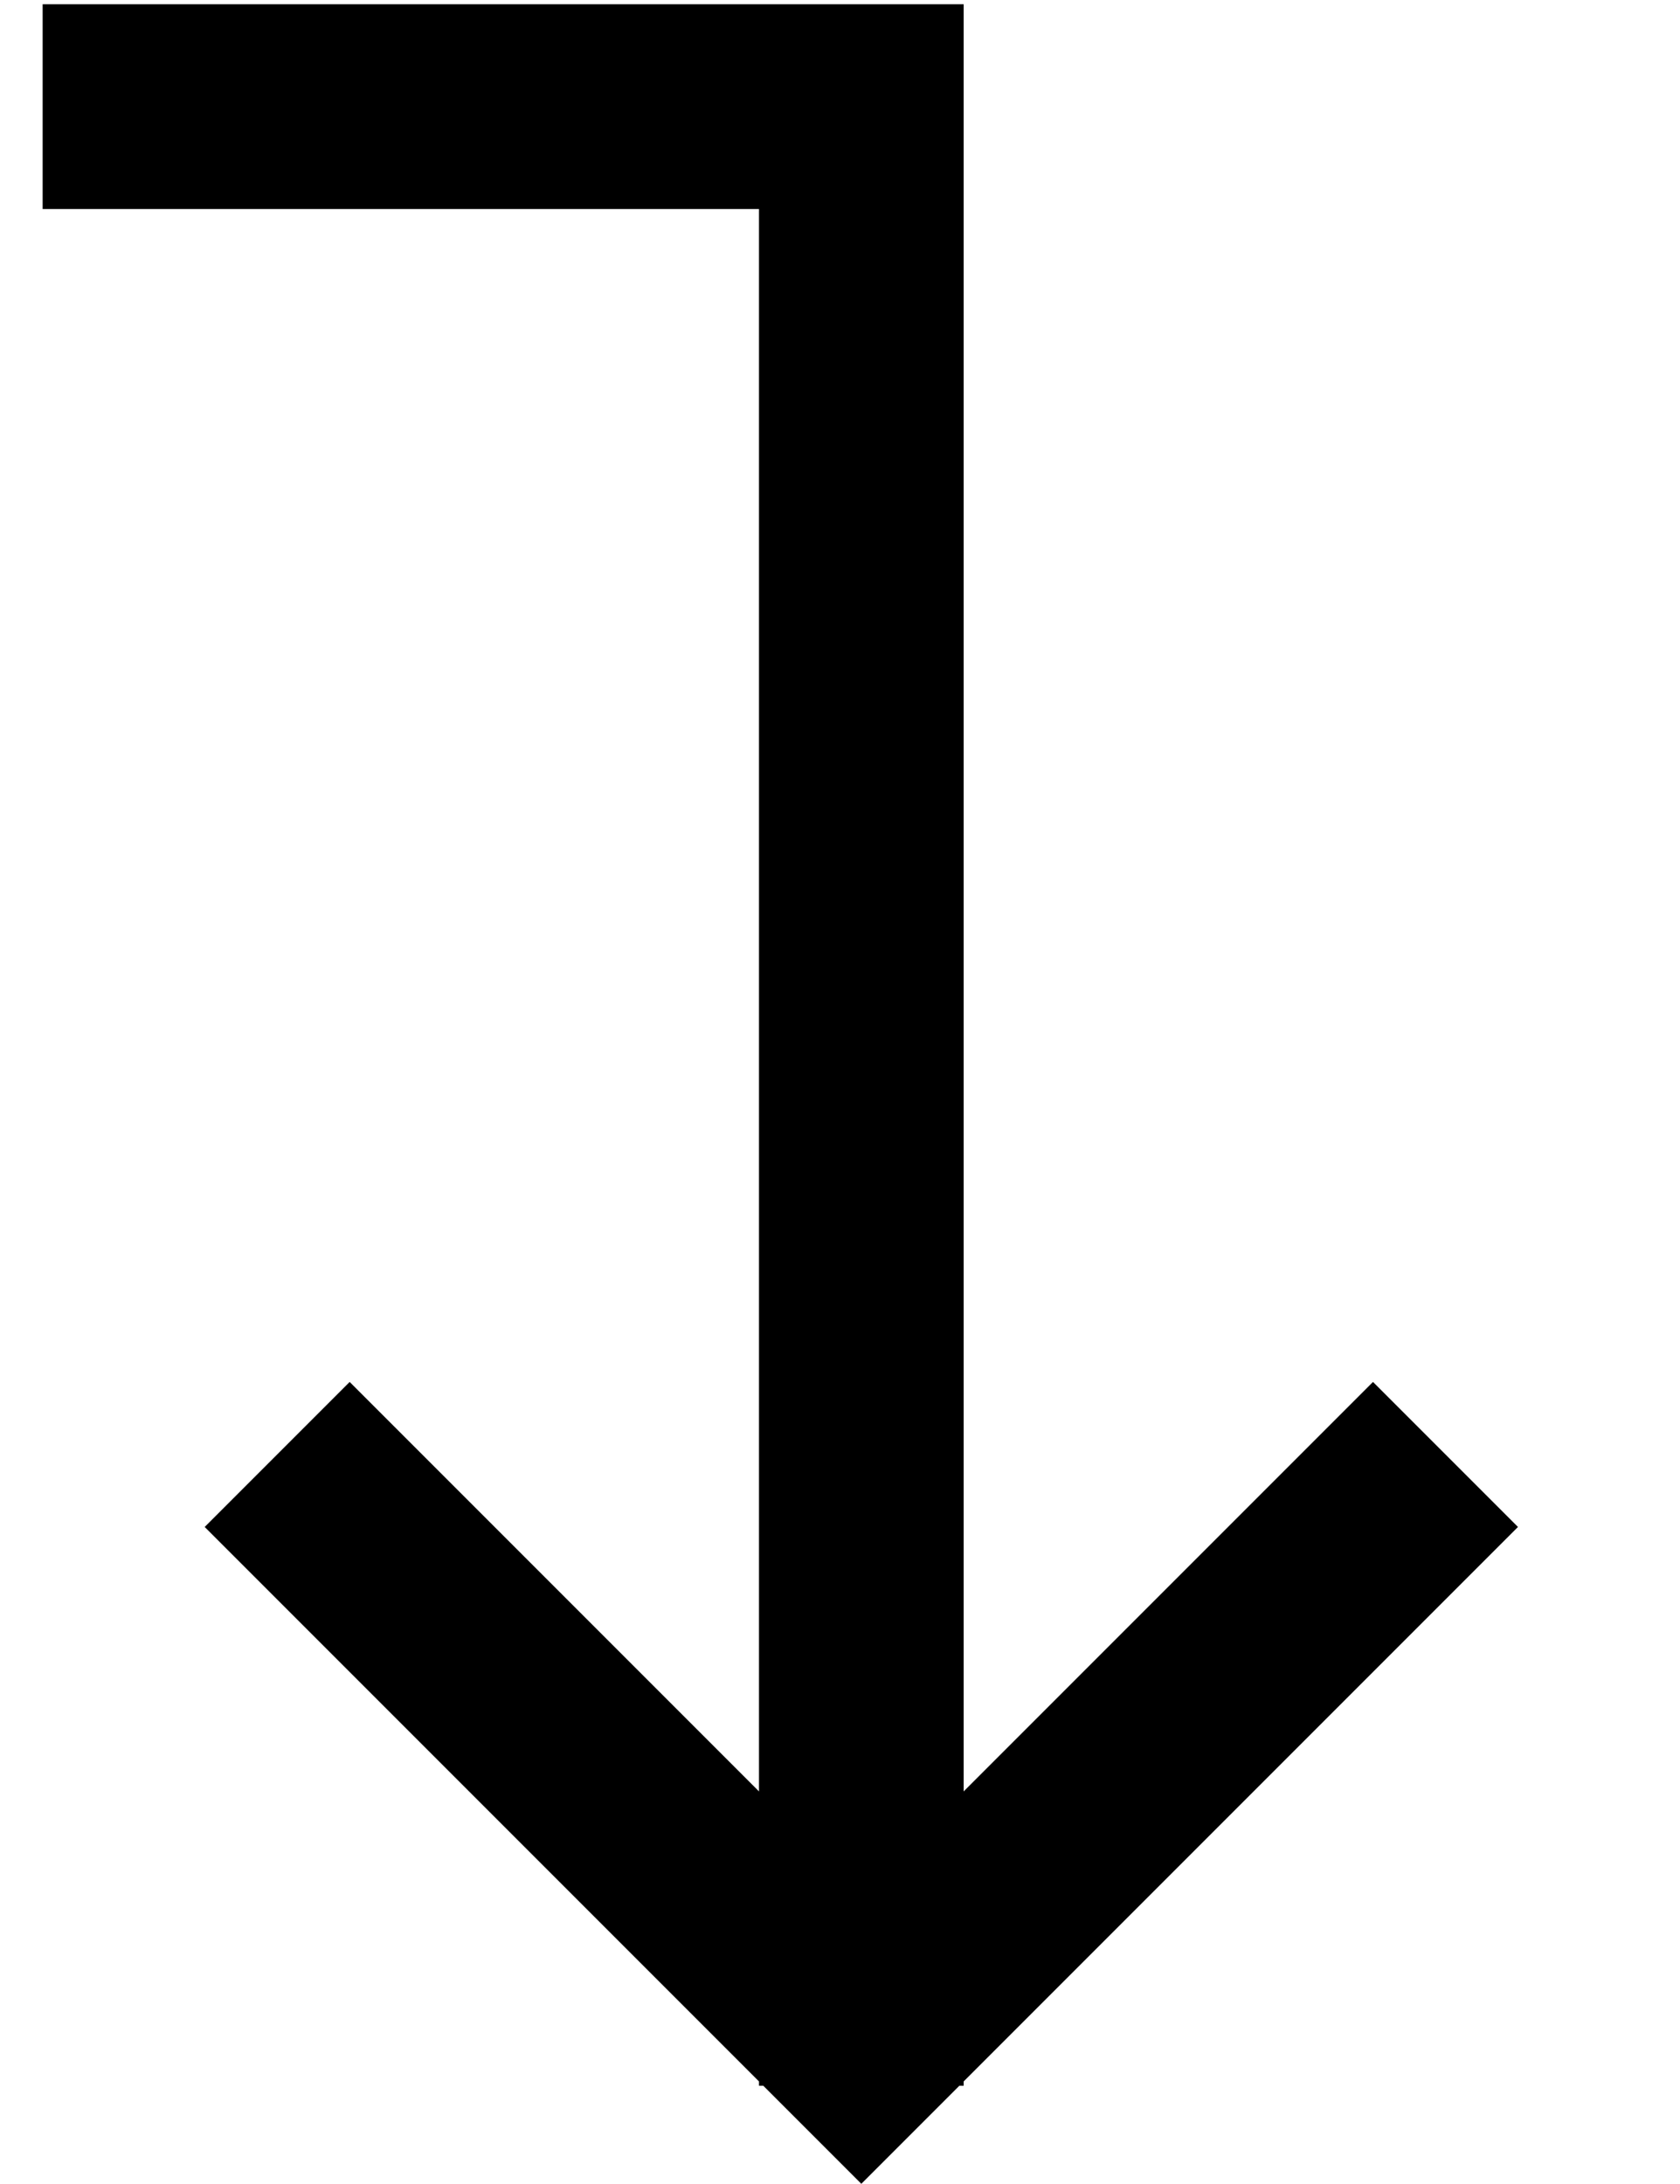 <?xml version="1.0" standalone="no"?>
<!DOCTYPE svg PUBLIC "-//W3C//DTD SVG 1.1//EN" "http://www.w3.org/Graphics/SVG/1.1/DTD/svg11.dtd" >
<svg xmlns="http://www.w3.org/2000/svg" xmlns:xlink="http://www.w3.org/1999/xlink" version="1.1" viewBox="-10 -40 394 512">
   <path fill="currentColor"
d="M24 9h-24h24h-24v-48v0h24h192v24v0v395v0l79 -79v0l17 -17v0l34 34v0l-17 17v0l-113 113v0v1v0h-1v0l-6 6v0l-17 17v0l-17 -17v0l-6 -6v0h-1v0v-1v0l-113 -113v0l-17 -17v0l34 -34v0l17 17v0l79 79v0v-371v0h-144v0z" />
</svg>
